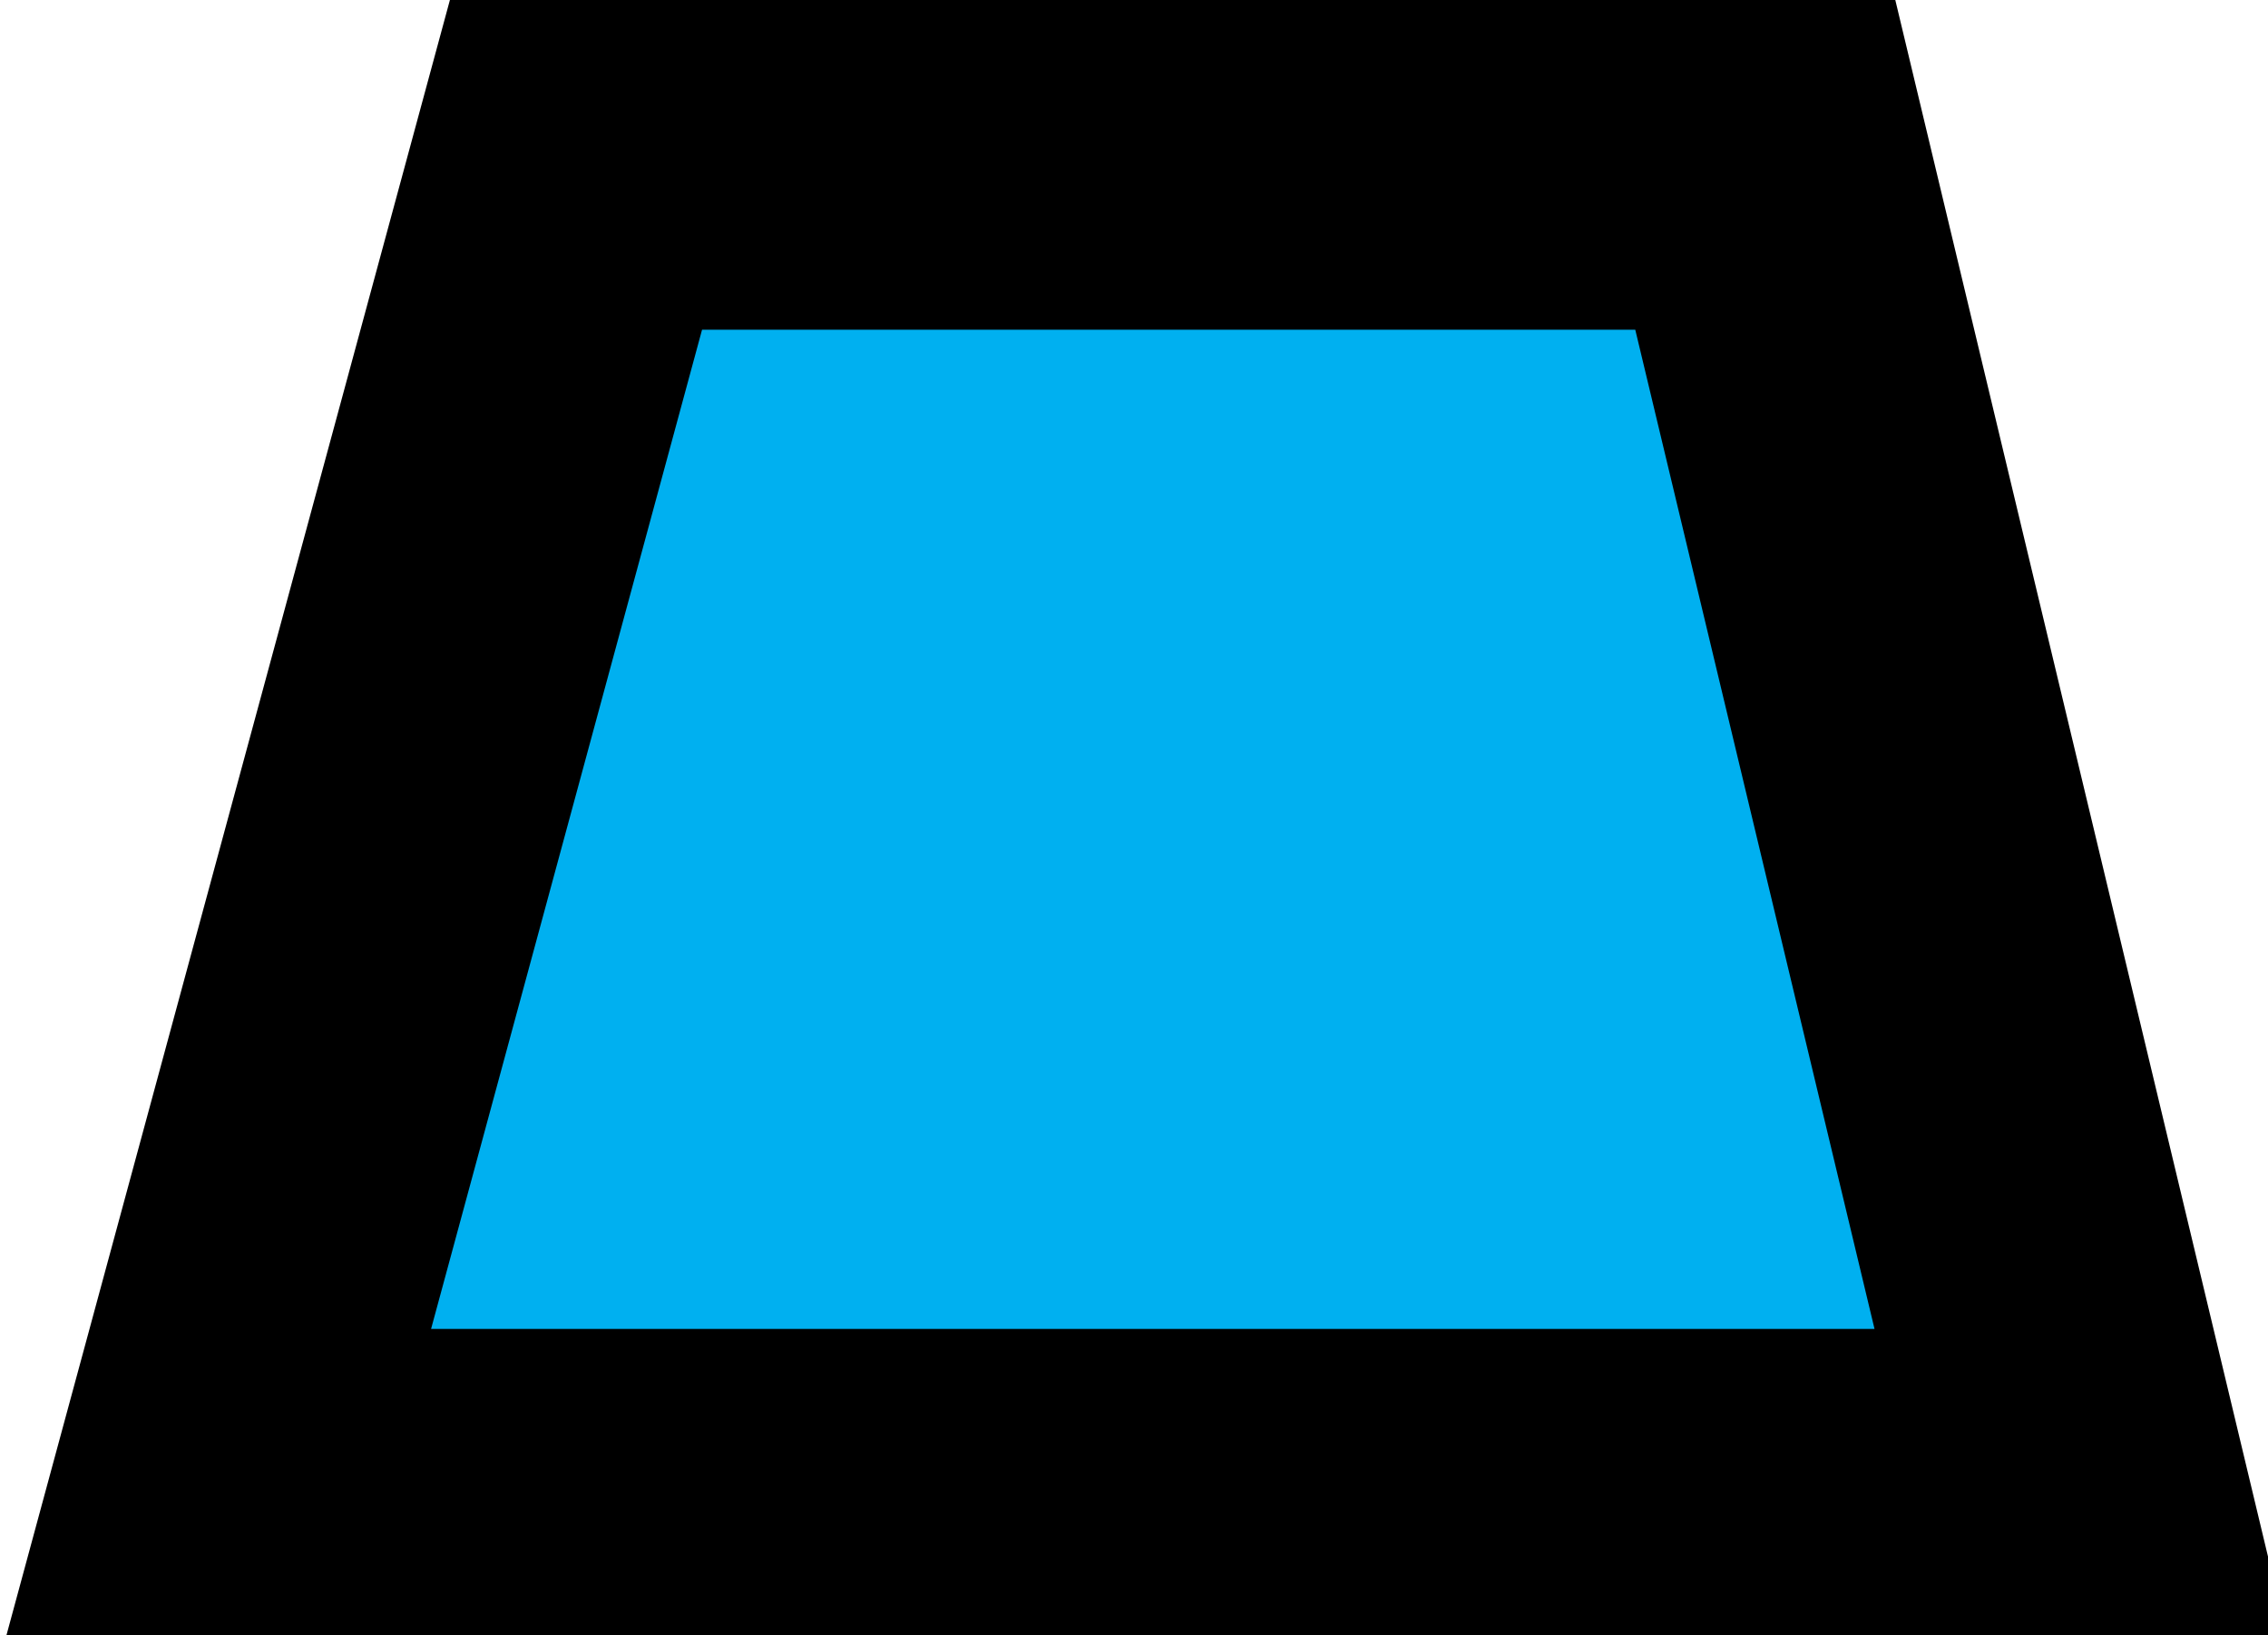 <?xml version="1.0" encoding="UTF-8" standalone="no"?>
<svg version="1.1" xmlns="http://www.w3.org/2000/svg" xmlns:xlink="http://www.w3.org/1999/xlink" xmlns:i="http://ns.adobe.com/AdobeIllustrator/10.0/" width="27.52" height="19.84">
	<path id="dp_path001" transform="matrix(1,0,0,1,-118.432,-294.445)" fill="#00b0f0" fill-rule="evenodd" stroke="black" stroke-width="4" d="M 125.421,296.445 L 139.852,296.445 L 143.713,312.568 L 121.048,312.568 Z "/>
</svg>